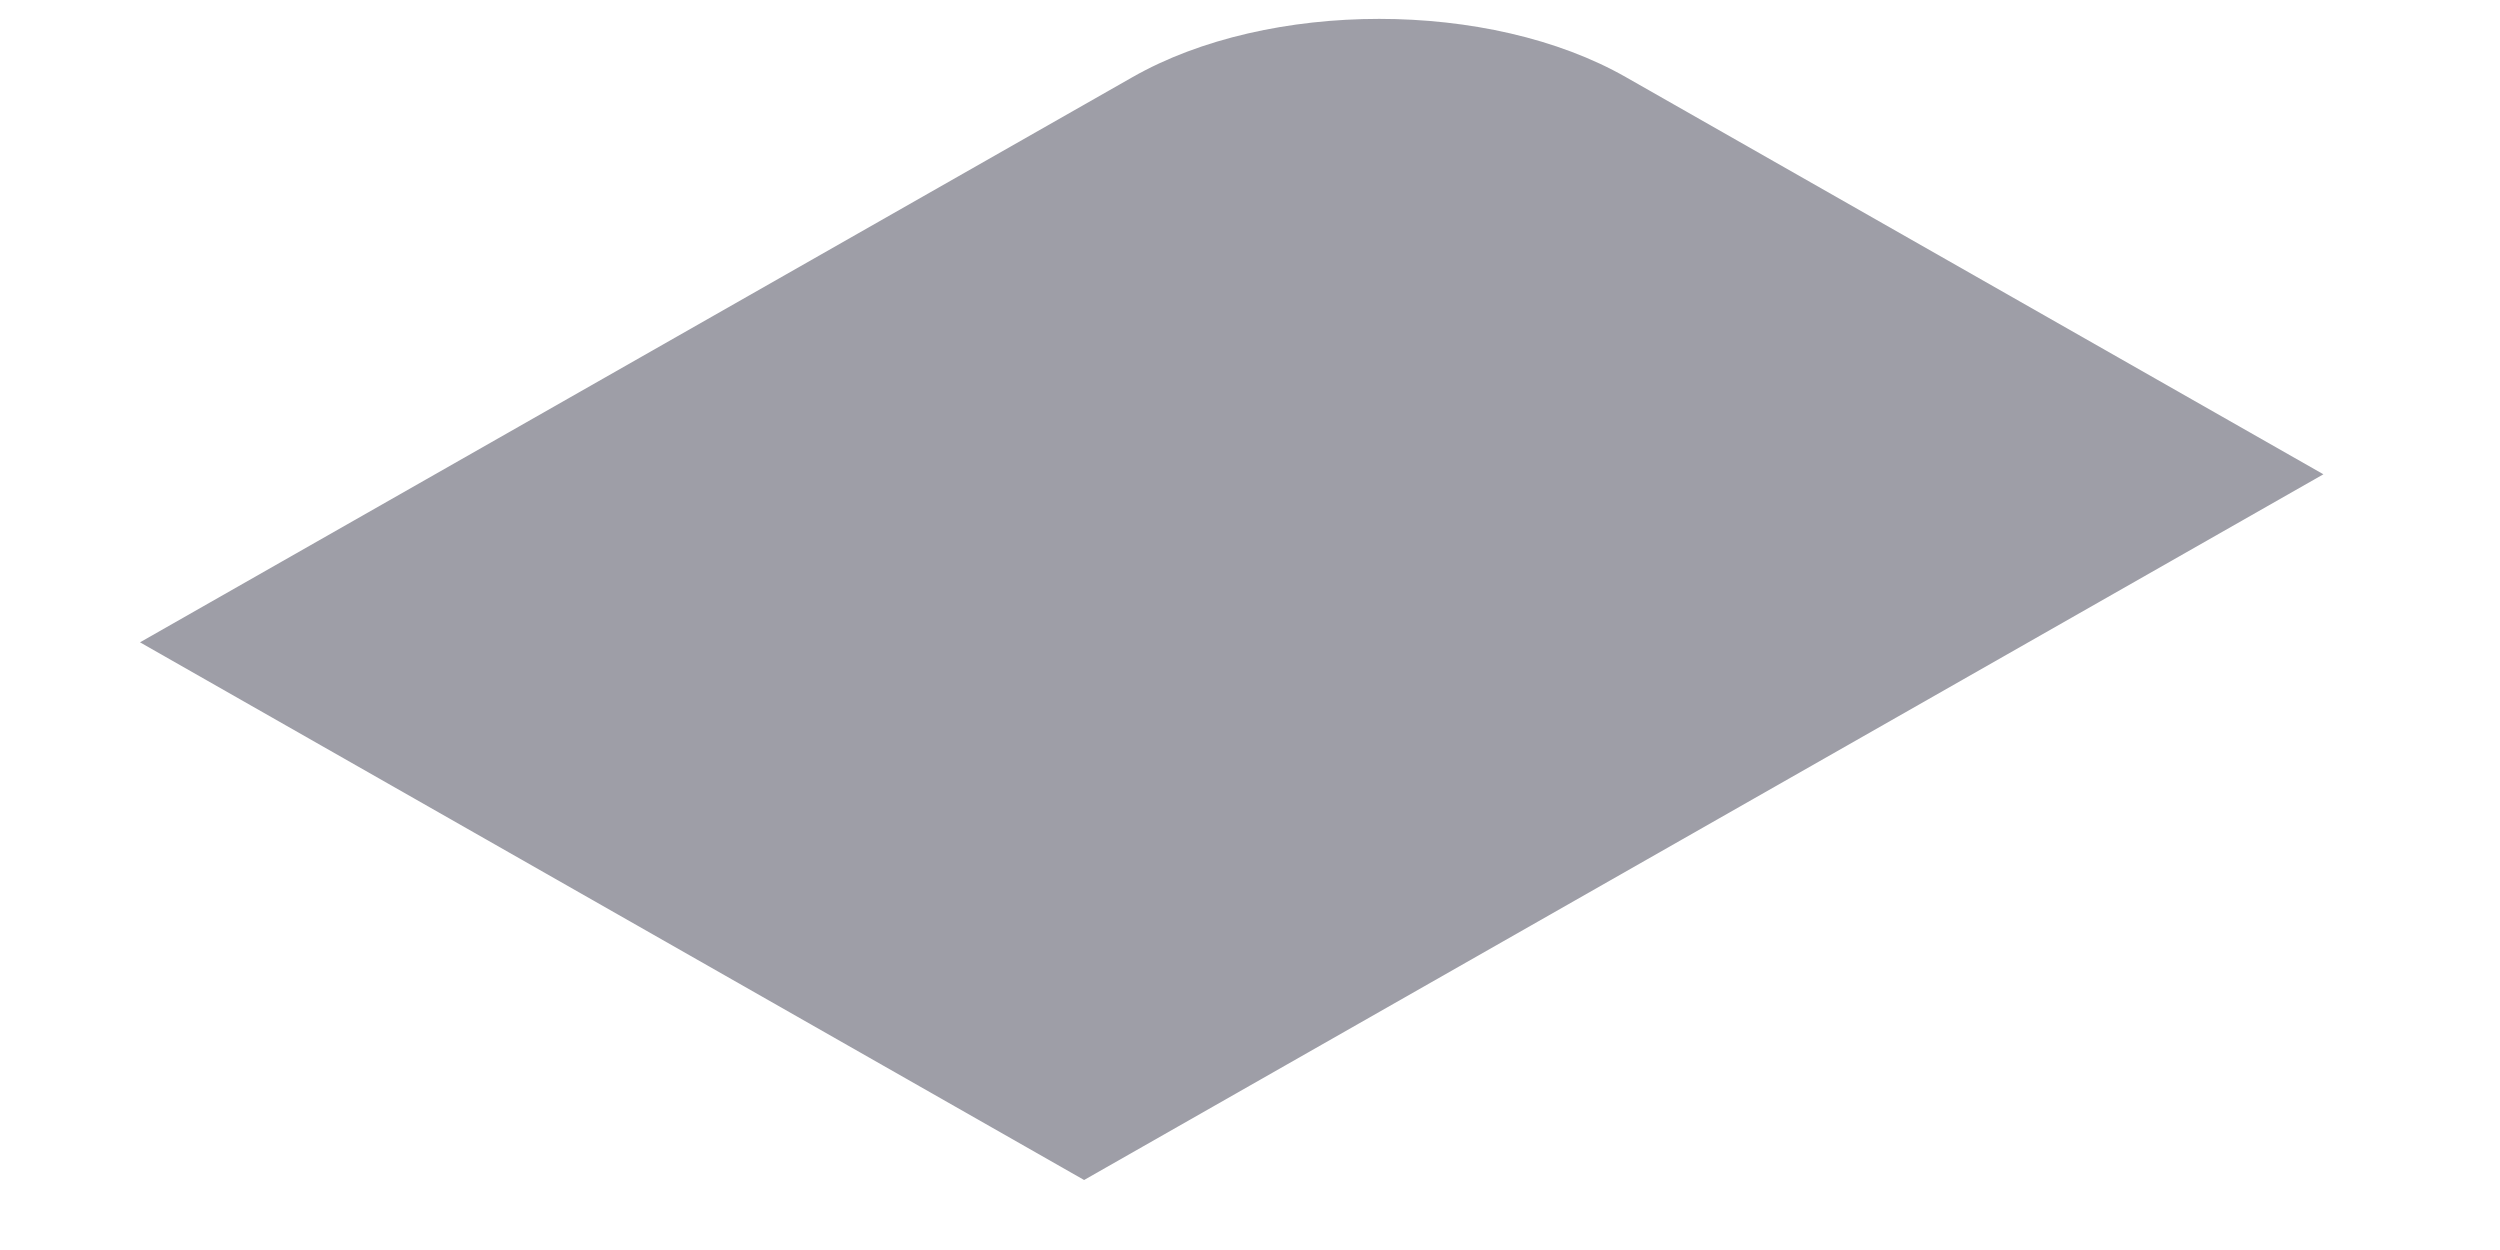 <svg width="14" height="7" viewBox="0 0 14 7" fill="none" xmlns="http://www.w3.org/2000/svg">
<path d="M0.784 3.597L6.342 0.432C7.105 -0.003 8.342 -0.003 9.105 0.432L13.011 2.656L6.071 6.608L0.784 3.597Z" fill="#9E9EA7"/>
</svg>
